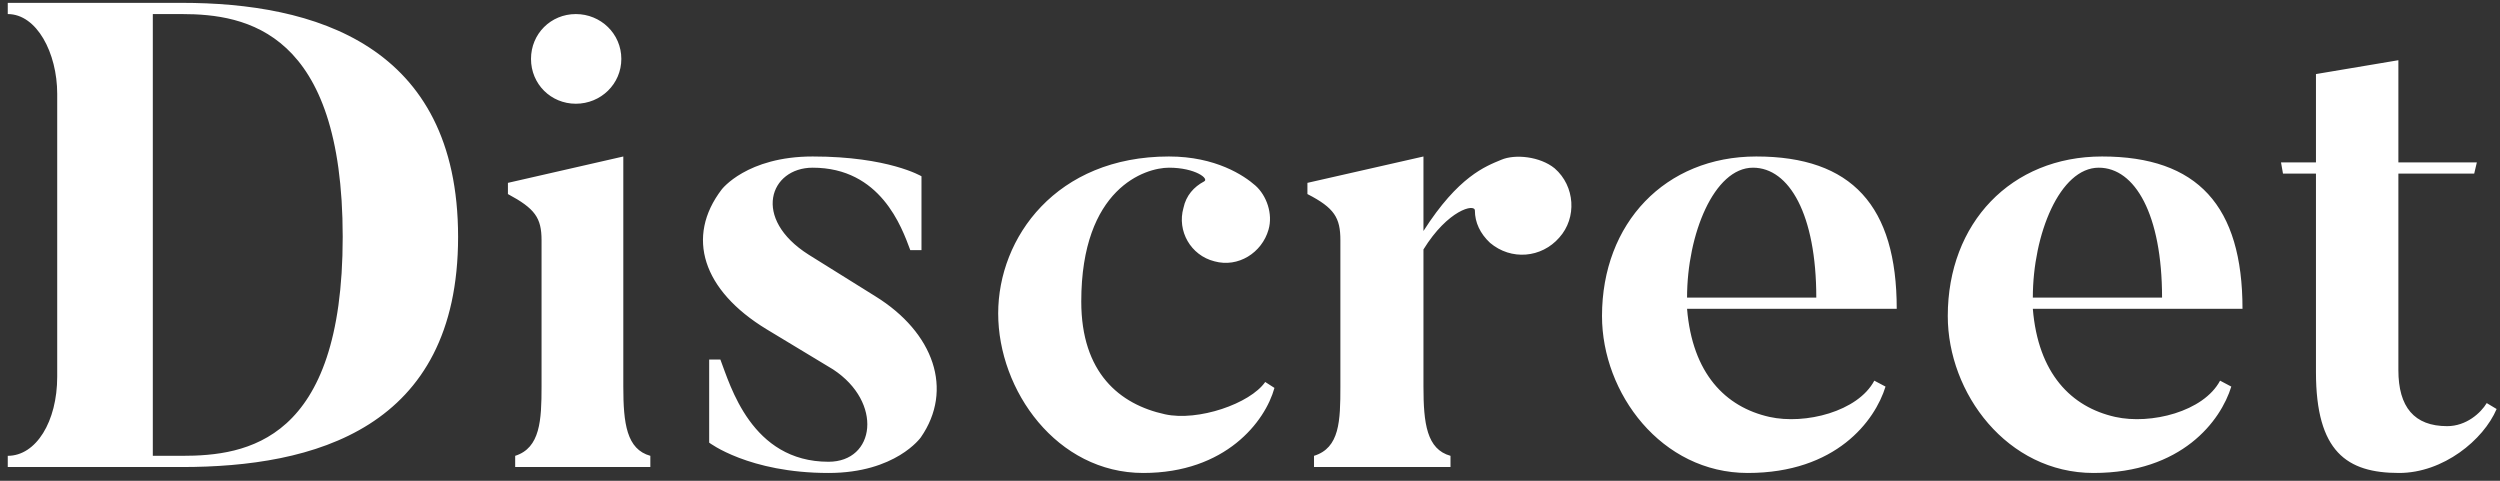 <svg width="182" height="35" viewBox="0 0 182 35" fill="none" xmlns="http://www.w3.org/2000/svg">
<rect x="0" y="0" width="182" height="35" fill="#333333" stroke="none"/>
<path d="M13.237 0.208C22.789 0.208 33.349 3.184 33.349 17.248C33.349 31.264 22.789 34 13.237 34H0.565V33.184C2.629 33.184 4.165 30.688 4.165 27.424V6.832C4.165 3.856 2.677 1.024 0.565 1.024V0.208H13.237ZM13.237 33.184C17.941 33.184 24.949 32.176 24.949 17.248C24.949 2.272 17.941 1.024 13.237 1.024H11.125V33.184H13.237ZM45.233 4.288C45.233 6.112 43.745 7.552 41.921 7.552C40.097 7.552 38.657 6.112 38.657 4.288C38.657 2.464 40.097 1.024 41.921 1.024C43.745 1.024 45.233 2.464 45.233 4.288ZM45.377 28.144C45.377 30.832 45.617 32.704 47.345 33.184V34H37.505V33.184C39.329 32.608 39.425 30.592 39.425 28.144V17.488C39.425 15.856 38.945 15.184 36.977 14.128V13.312L45.377 11.392V28.144ZM63.724 21.568C67.996 24.208 69.436 28.384 67.036 31.84C67.036 31.84 65.212 34.432 60.316 34.432C54.508 34.432 51.628 32.224 51.628 32.224V26.176H52.444C53.164 28.048 54.7 33.616 60.316 33.616C63.724 33.616 64.3 29.296 60.652 26.896L55.804 23.968C51.148 21.136 49.9 17.248 52.54 13.792C52.54 13.792 54.364 11.392 59.164 11.392C64.684 11.392 67.084 12.832 67.084 12.832V18.208H66.268C65.644 16.528 64.108 12.208 59.164 12.208C56.044 12.208 54.7 15.904 58.876 18.544L63.724 21.568ZM92.108 27.808L92.78 28.24C92.108 30.688 89.228 34.432 83.228 34.432C76.94 34.432 72.668 28.432 72.668 22.816C72.668 17.296 76.892 11.392 85.1 11.392C88.508 11.392 90.572 12.784 91.388 13.504C92.204 14.224 92.684 15.568 92.348 16.72C91.868 18.4 90.14 19.504 88.412 19.024C86.684 18.592 85.676 16.816 86.156 15.136C86.348 14.224 86.924 13.6 87.644 13.216C88.076 13.024 87.02 12.208 85.1 12.208C83.372 12.208 78.716 13.696 78.716 21.952C78.716 27.136 81.5 29.44 84.812 30.16C87.212 30.688 91.004 29.392 92.108 27.808ZM109.292 11.632C110.3 11.2 112.124 11.392 113.18 12.256C114.668 13.552 114.812 15.856 113.516 17.296C112.22 18.784 110.012 18.976 108.476 17.68C107.756 17.008 107.372 16.192 107.372 15.328C107.372 14.8 105.404 15.28 103.628 18.16V28.144C103.628 30.832 103.868 32.704 105.596 33.184V34H95.66V33.184C97.532 32.608 97.58 30.64 97.58 28.144V17.488C97.58 15.856 97.148 15.136 95.18 14.128V13.312L103.628 11.392V16.816C106.172 12.832 108.14 12.112 109.292 11.632ZM122.818 21.664H132.226C132.226 15.616 130.258 12.208 127.618 12.208C124.786 12.208 122.818 17.056 122.818 21.664ZM127.858 11.392C134.818 11.392 138.082 14.992 138.082 22.48H122.818C123.202 27.184 125.602 29.632 128.818 30.352C131.41 30.928 135.25 29.968 136.45 27.712L137.266 28.144C136.498 30.64 133.666 34.432 127.234 34.432C120.946 34.432 116.626 28.624 116.626 23.008C116.626 16.24 121.234 11.392 127.858 11.392ZM147.99 21.664H157.398C157.398 15.616 155.43 12.208 152.79 12.208C149.958 12.208 147.99 17.056 147.99 21.664ZM153.03 11.392C159.99 11.392 163.254 14.992 163.254 22.48H147.99C148.374 27.184 150.774 29.632 153.99 30.352C156.582 30.928 160.422 29.968 161.622 27.712L162.438 28.144C161.67 30.64 158.838 34.432 152.406 34.432C146.118 34.432 141.798 28.624 141.798 23.008C141.798 16.24 146.406 11.392 153.03 11.392ZM178.154 31.024C179.546 31.024 180.602 30.064 181.034 29.344L181.754 29.776C180.794 32.032 177.866 34.432 174.65 34.432C170.858 34.432 168.602 32.896 168.602 27.088V12.64H166.202L166.058 11.824H168.602V5.392L174.602 4.384V11.824H180.314L180.122 12.64H174.602V26.944C174.602 29.632 175.754 31.024 178.154 31.024Z" fill="white"/>
</svg>
